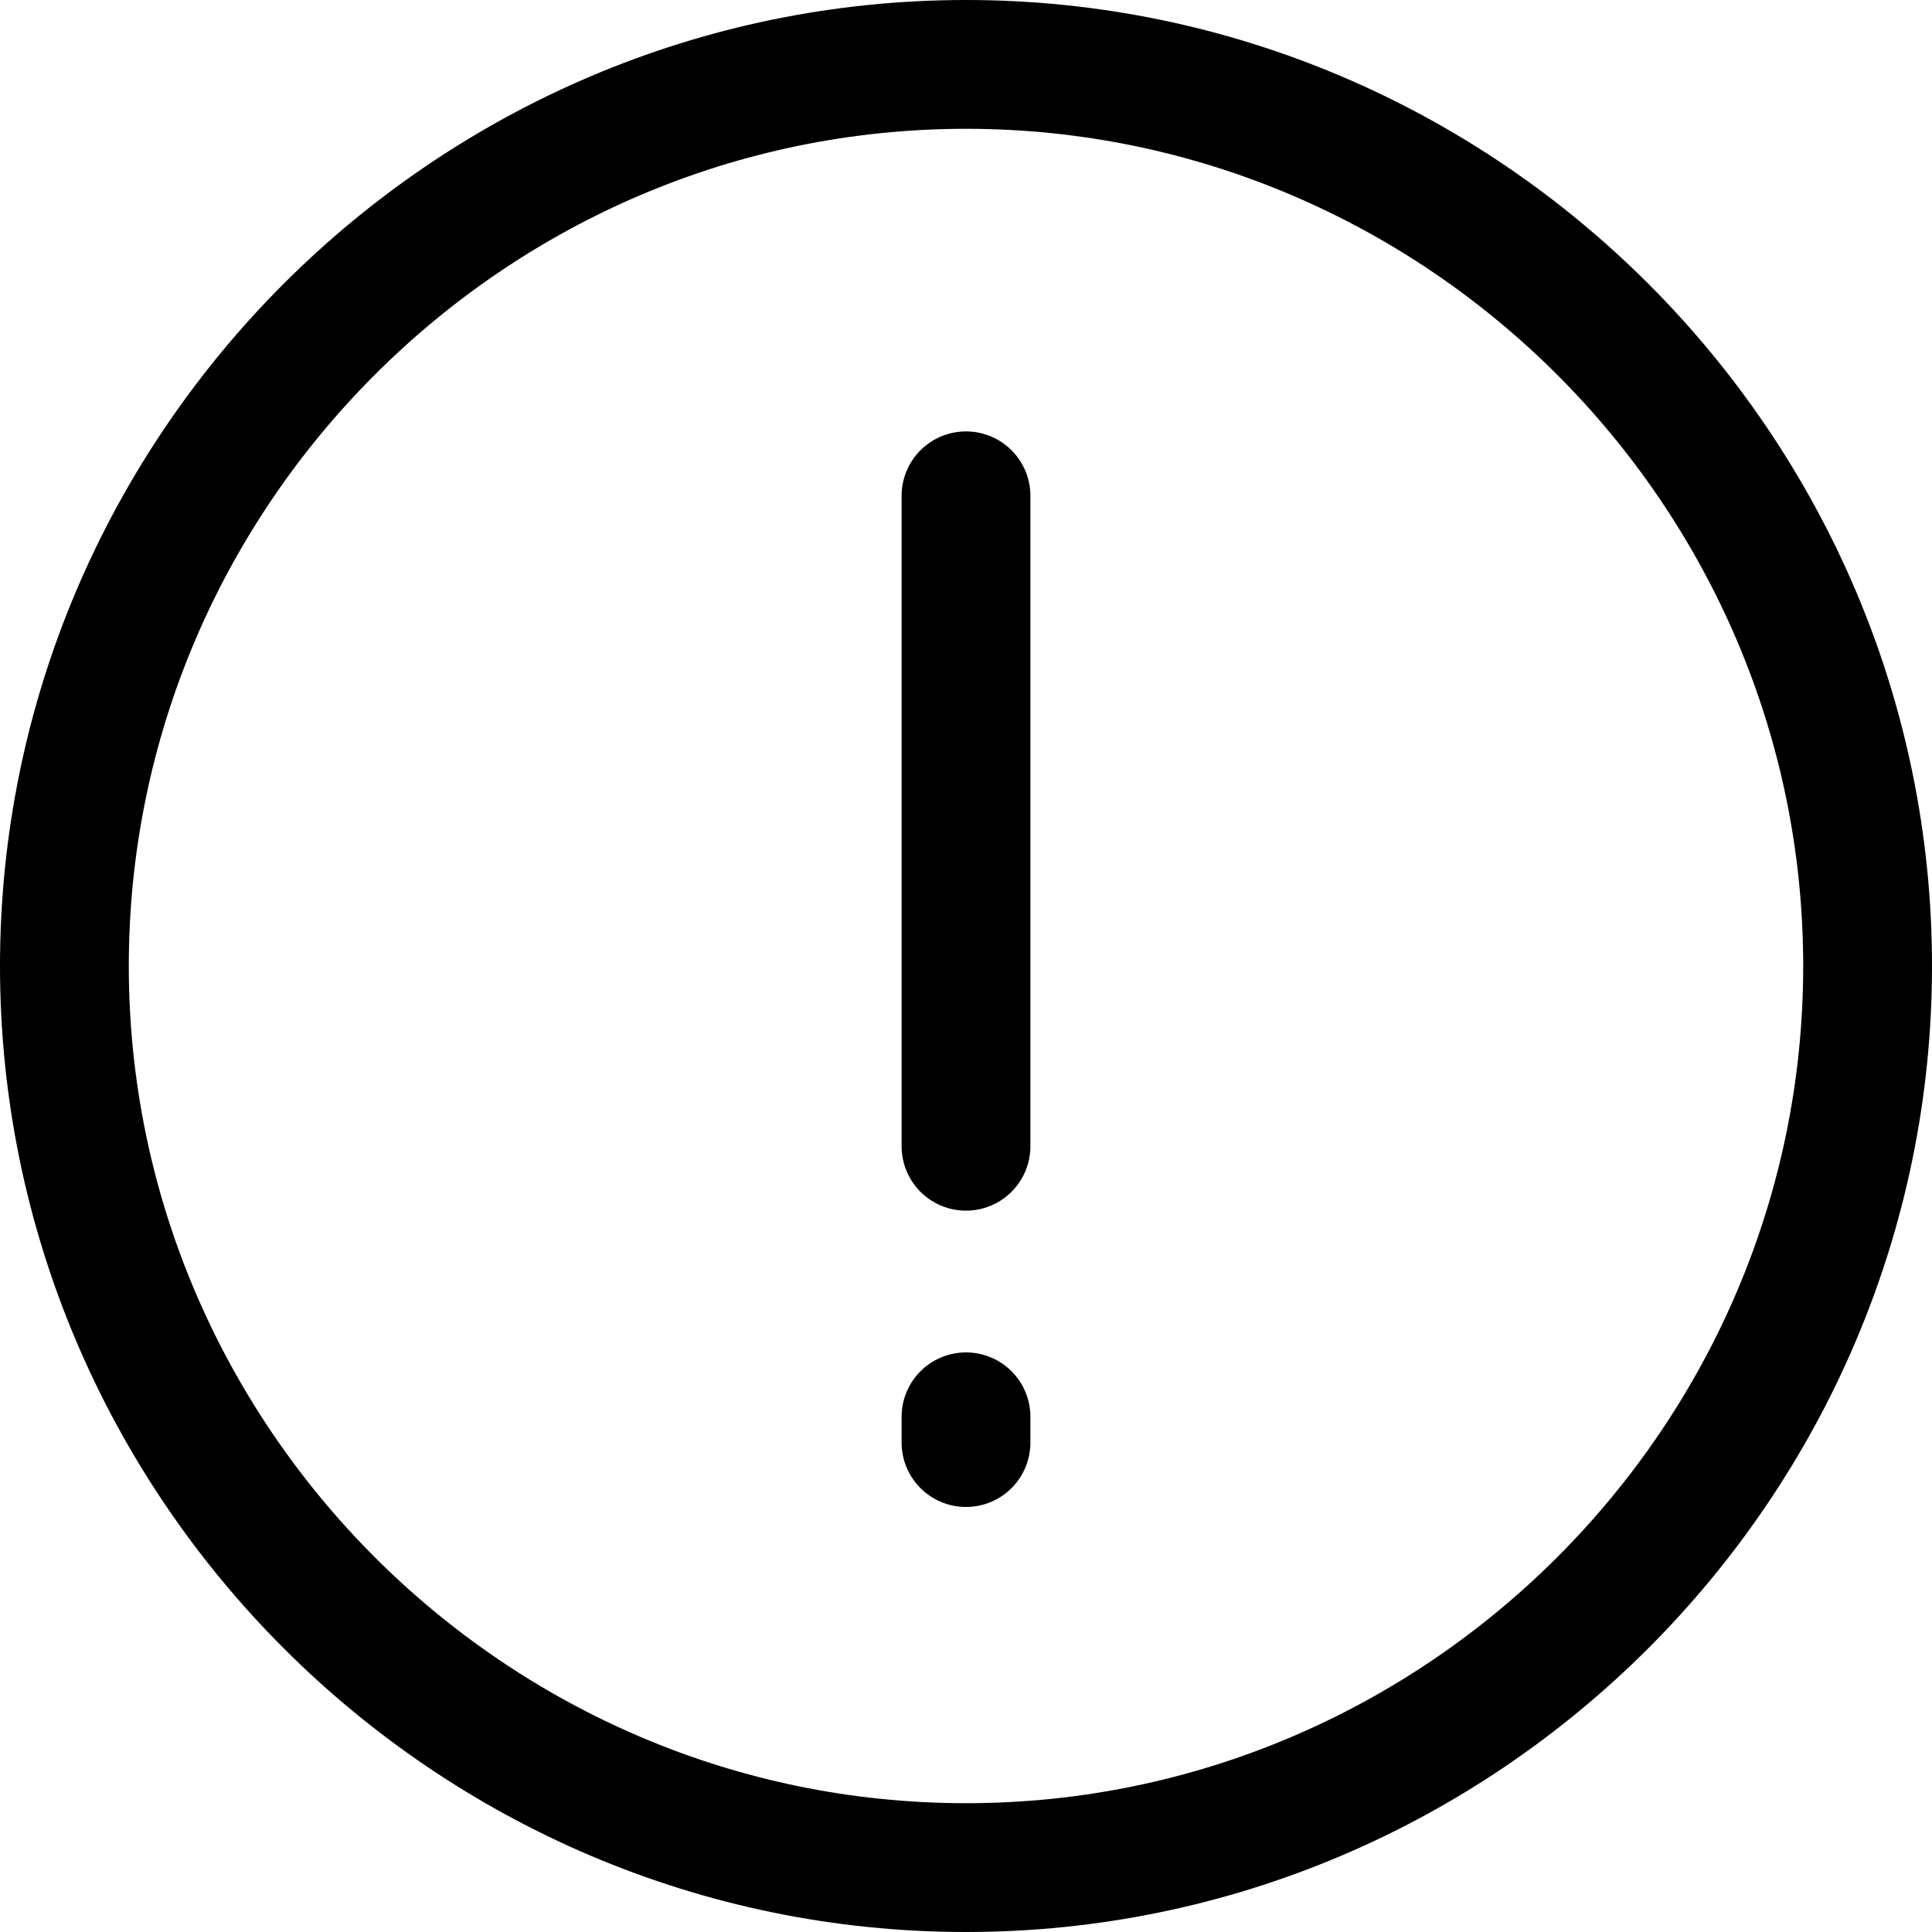<svg width="100%" height="100%" viewBox="0 0 30 30" fill="none" xmlns="http://www.w3.org/2000/svg">
<path d="M15 29C7.3 29 1 22.7 1 15C1 7.3 7.3 1 15 1C22.7 1 29 7.3 29 15C29 22.7 22.7 29 15 29Z" stroke="currentColor" stroke-width="2" stroke-miterlimit="10" stroke-linecap="round" stroke-linejoin="round"/>
<path d="M15 7.699V17.799" stroke="currentColor" stroke-width="2" stroke-miterlimit="10" stroke-linecap="round" stroke-linejoin="round"/>
<path d="M15 22V22.4" stroke="currentColor" stroke-width="2" stroke-miterlimit="10" stroke-linecap="round" stroke-linejoin="round"/>
</svg>
